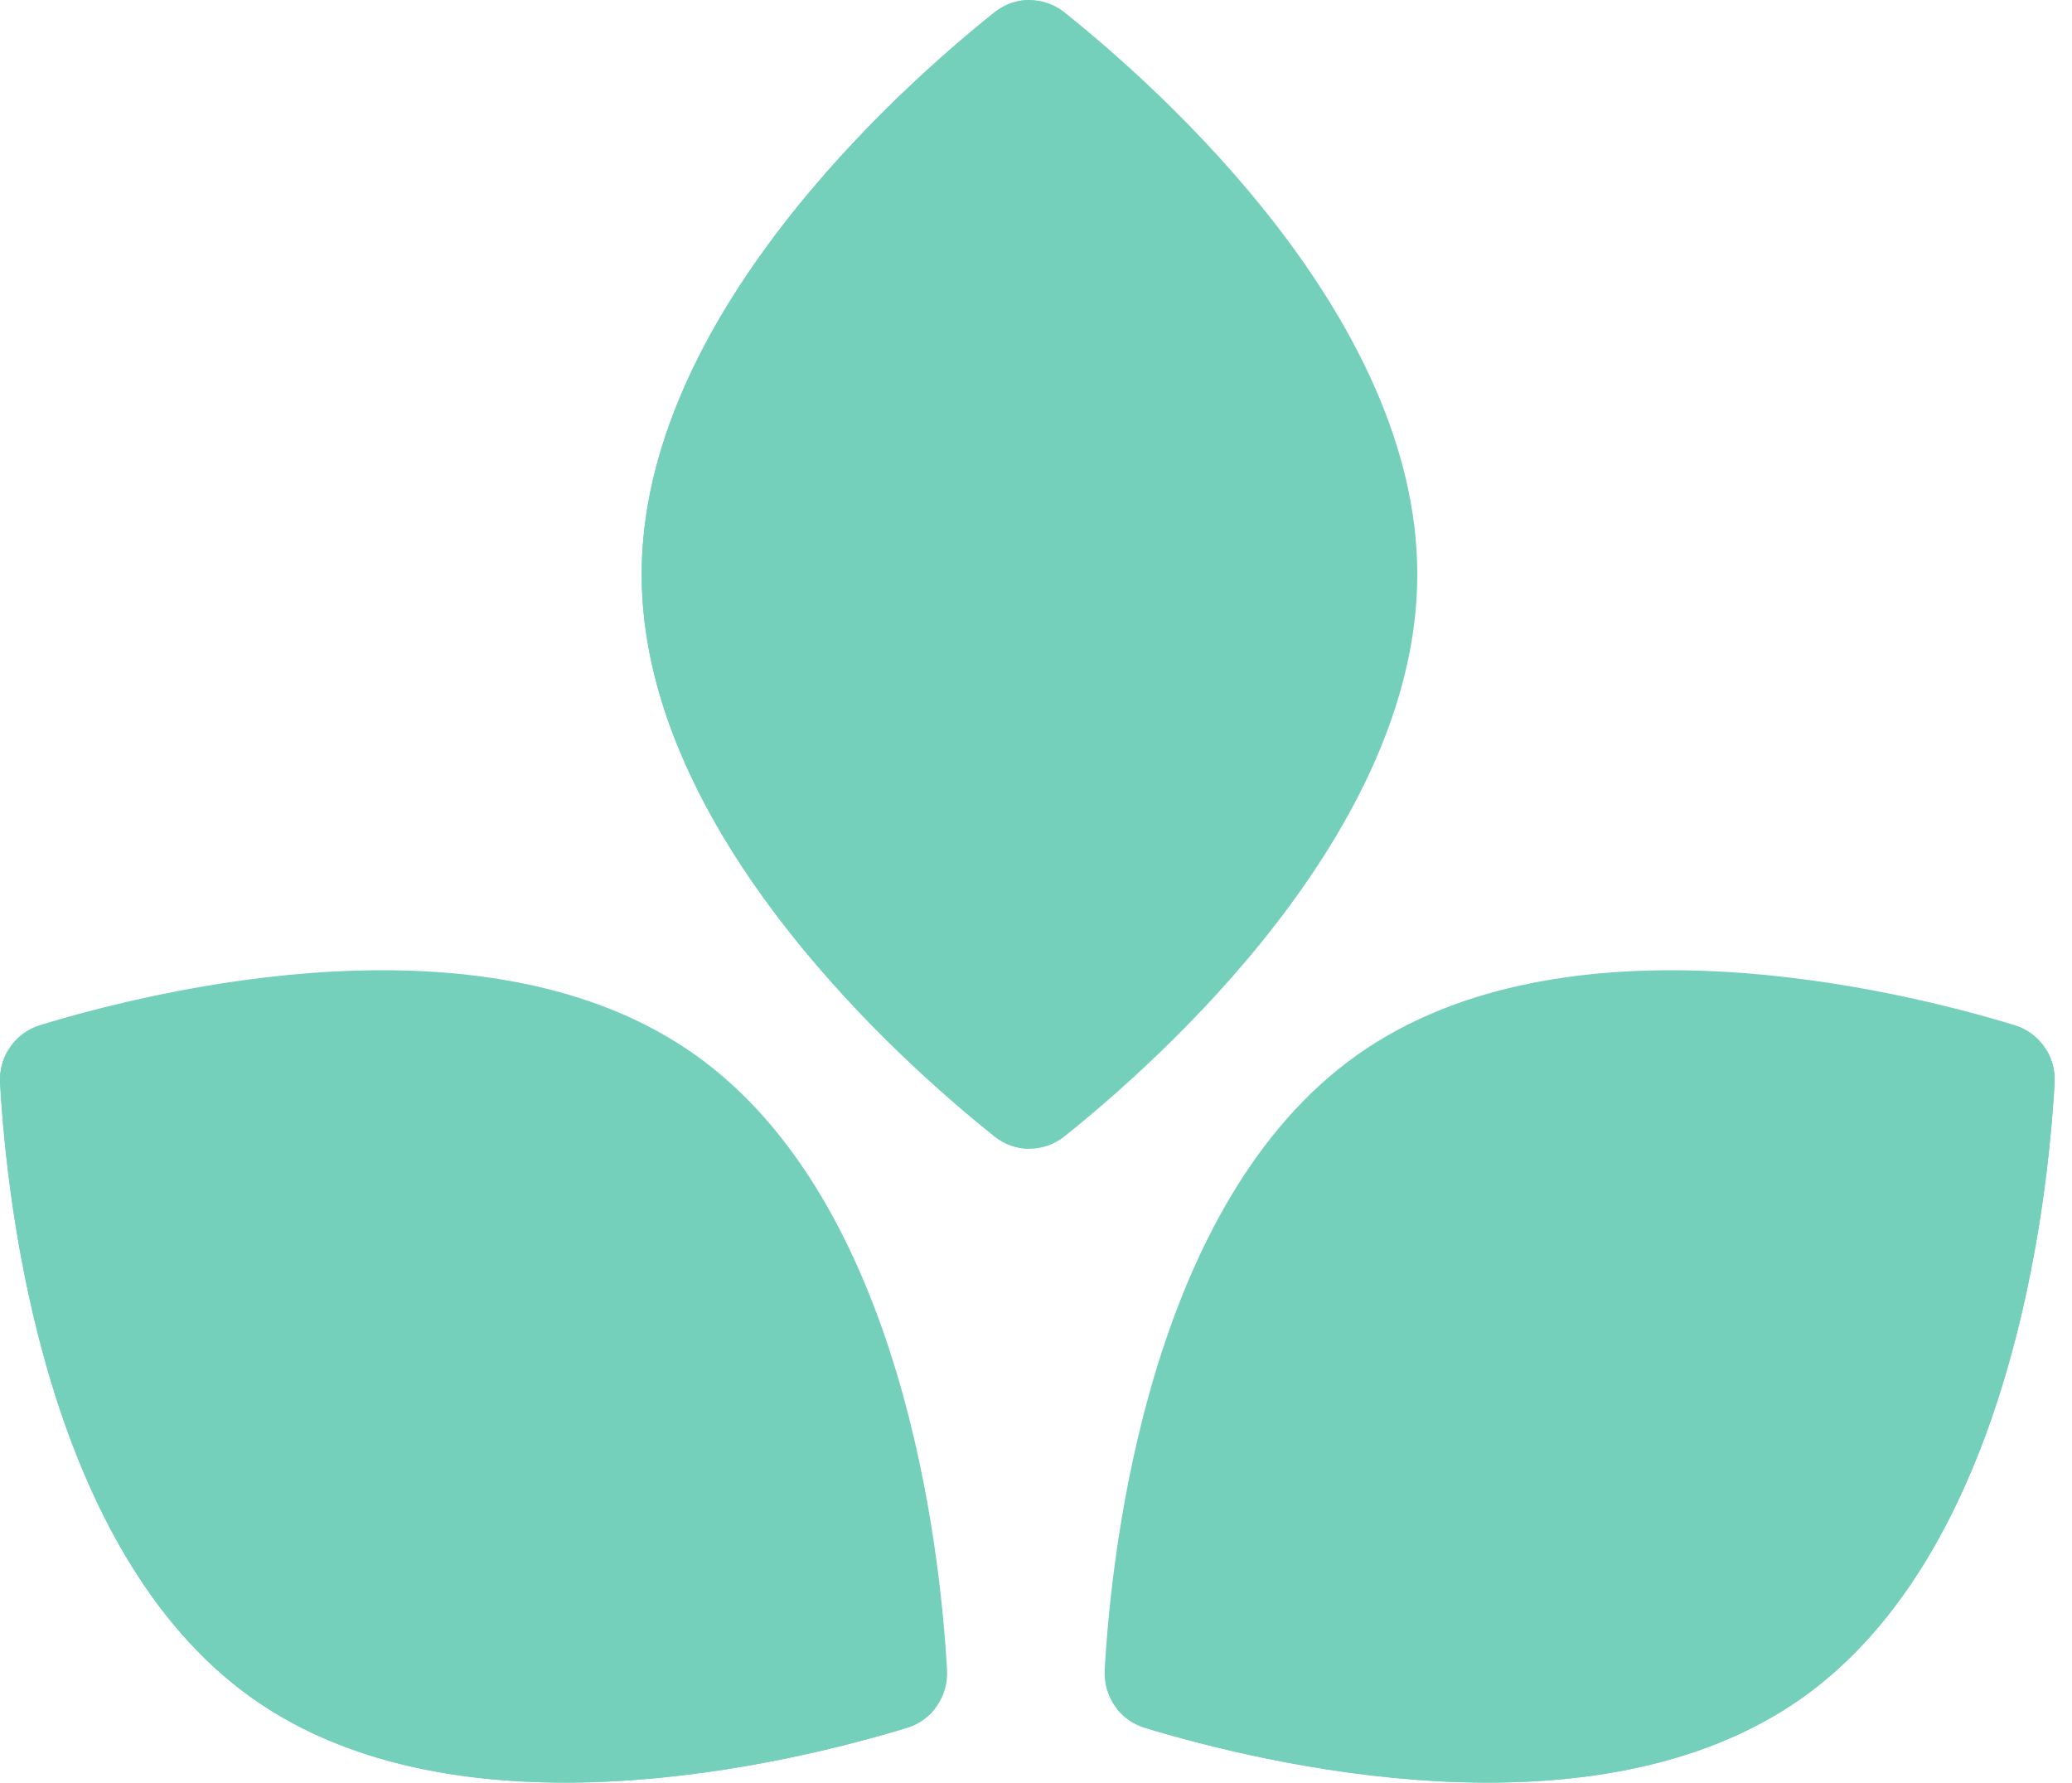 <svg width="93" height="80" viewBox="0 0 93 80" fill="none" xmlns="http://www.w3.org/2000/svg">
<path d="M28.801 25.776C28.801 14.266 40.351 3.977 44.634 0.557C45.565 -0.186 46.85 -0.186 47.781 0.557C52.064 3.977 63.614 14.266 63.614 25.776C63.614 37.287 52.064 47.576 47.781 50.996C46.85 51.739 45.565 51.739 44.634 50.996C40.351 47.576 28.801 37.287 28.801 25.776Z" fill="#74D0BB"/>
<path d="M43.488 50.056C38.592 45.937 28.801 36.375 28.801 25.776C28.801 14.266 40.351 3.977 44.634 0.557C44.635 0.557 44.636 0.556 44.637 0.555C45.103 0.184 45.657 -0.001 46.21 3.92807e-06C46.219 2.189 46.246 10.096 46.246 25.776C46.246 41.457 46.219 49.364 46.21 51.553C45.655 51.554 45.1 51.368 44.634 50.996C44.294 50.724 43.909 50.41 43.488 50.056Z" fill="#74D0BB"/>
<path d="M60.916 47.343C70.235 40.741 85.188 44.413 90.413 46.002C91.549 46.347 92.286 47.413 92.218 48.611C91.906 54.122 90.202 69.597 80.884 76.199C71.566 82.802 56.613 79.129 51.388 77.541C50.252 77.195 49.515 76.13 49.583 74.932C49.894 69.42 51.599 53.946 60.916 47.343Z" fill="#74D0BB"/>
<path d="M85.672 71.236C84.355 73.151 82.777 74.858 80.884 76.199C71.566 82.802 56.613 79.129 51.388 77.541C50.881 77.387 50.454 77.09 50.142 76.702C53.191 75.606 66.591 70.638 74.377 65.221C82.099 59.849 90.02 49.636 91.88 47.165C92.123 47.589 92.248 48.087 92.218 48.611C91.97 53.003 90.837 63.721 85.672 71.236Z" fill="#74D0BB"/>
<path d="M31.209 47.343C21.92 40.741 7.014 44.413 1.804 46.002C0.672 46.347 -0.063 47.413 0.004 48.611C0.315 54.124 2.014 69.597 11.303 76.199C20.592 82.801 35.498 79.13 40.707 77.541C41.84 77.195 42.575 76.13 42.507 74.931C42.197 69.419 40.497 53.945 31.209 47.343Z" fill="#74D0BB"/>
<path d="M0.342 47.165C0.099 47.589 -0.025 48.088 0.004 48.611C0.315 54.124 2.014 69.597 11.303 76.199C20.592 82.801 35.498 79.13 40.707 77.541C41.212 77.387 41.638 77.09 41.949 76.702C38.91 75.606 25.551 70.637 17.79 65.221C10.091 59.849 2.196 49.636 0.342 47.165Z" fill="#74D0BB"/>
</svg>
